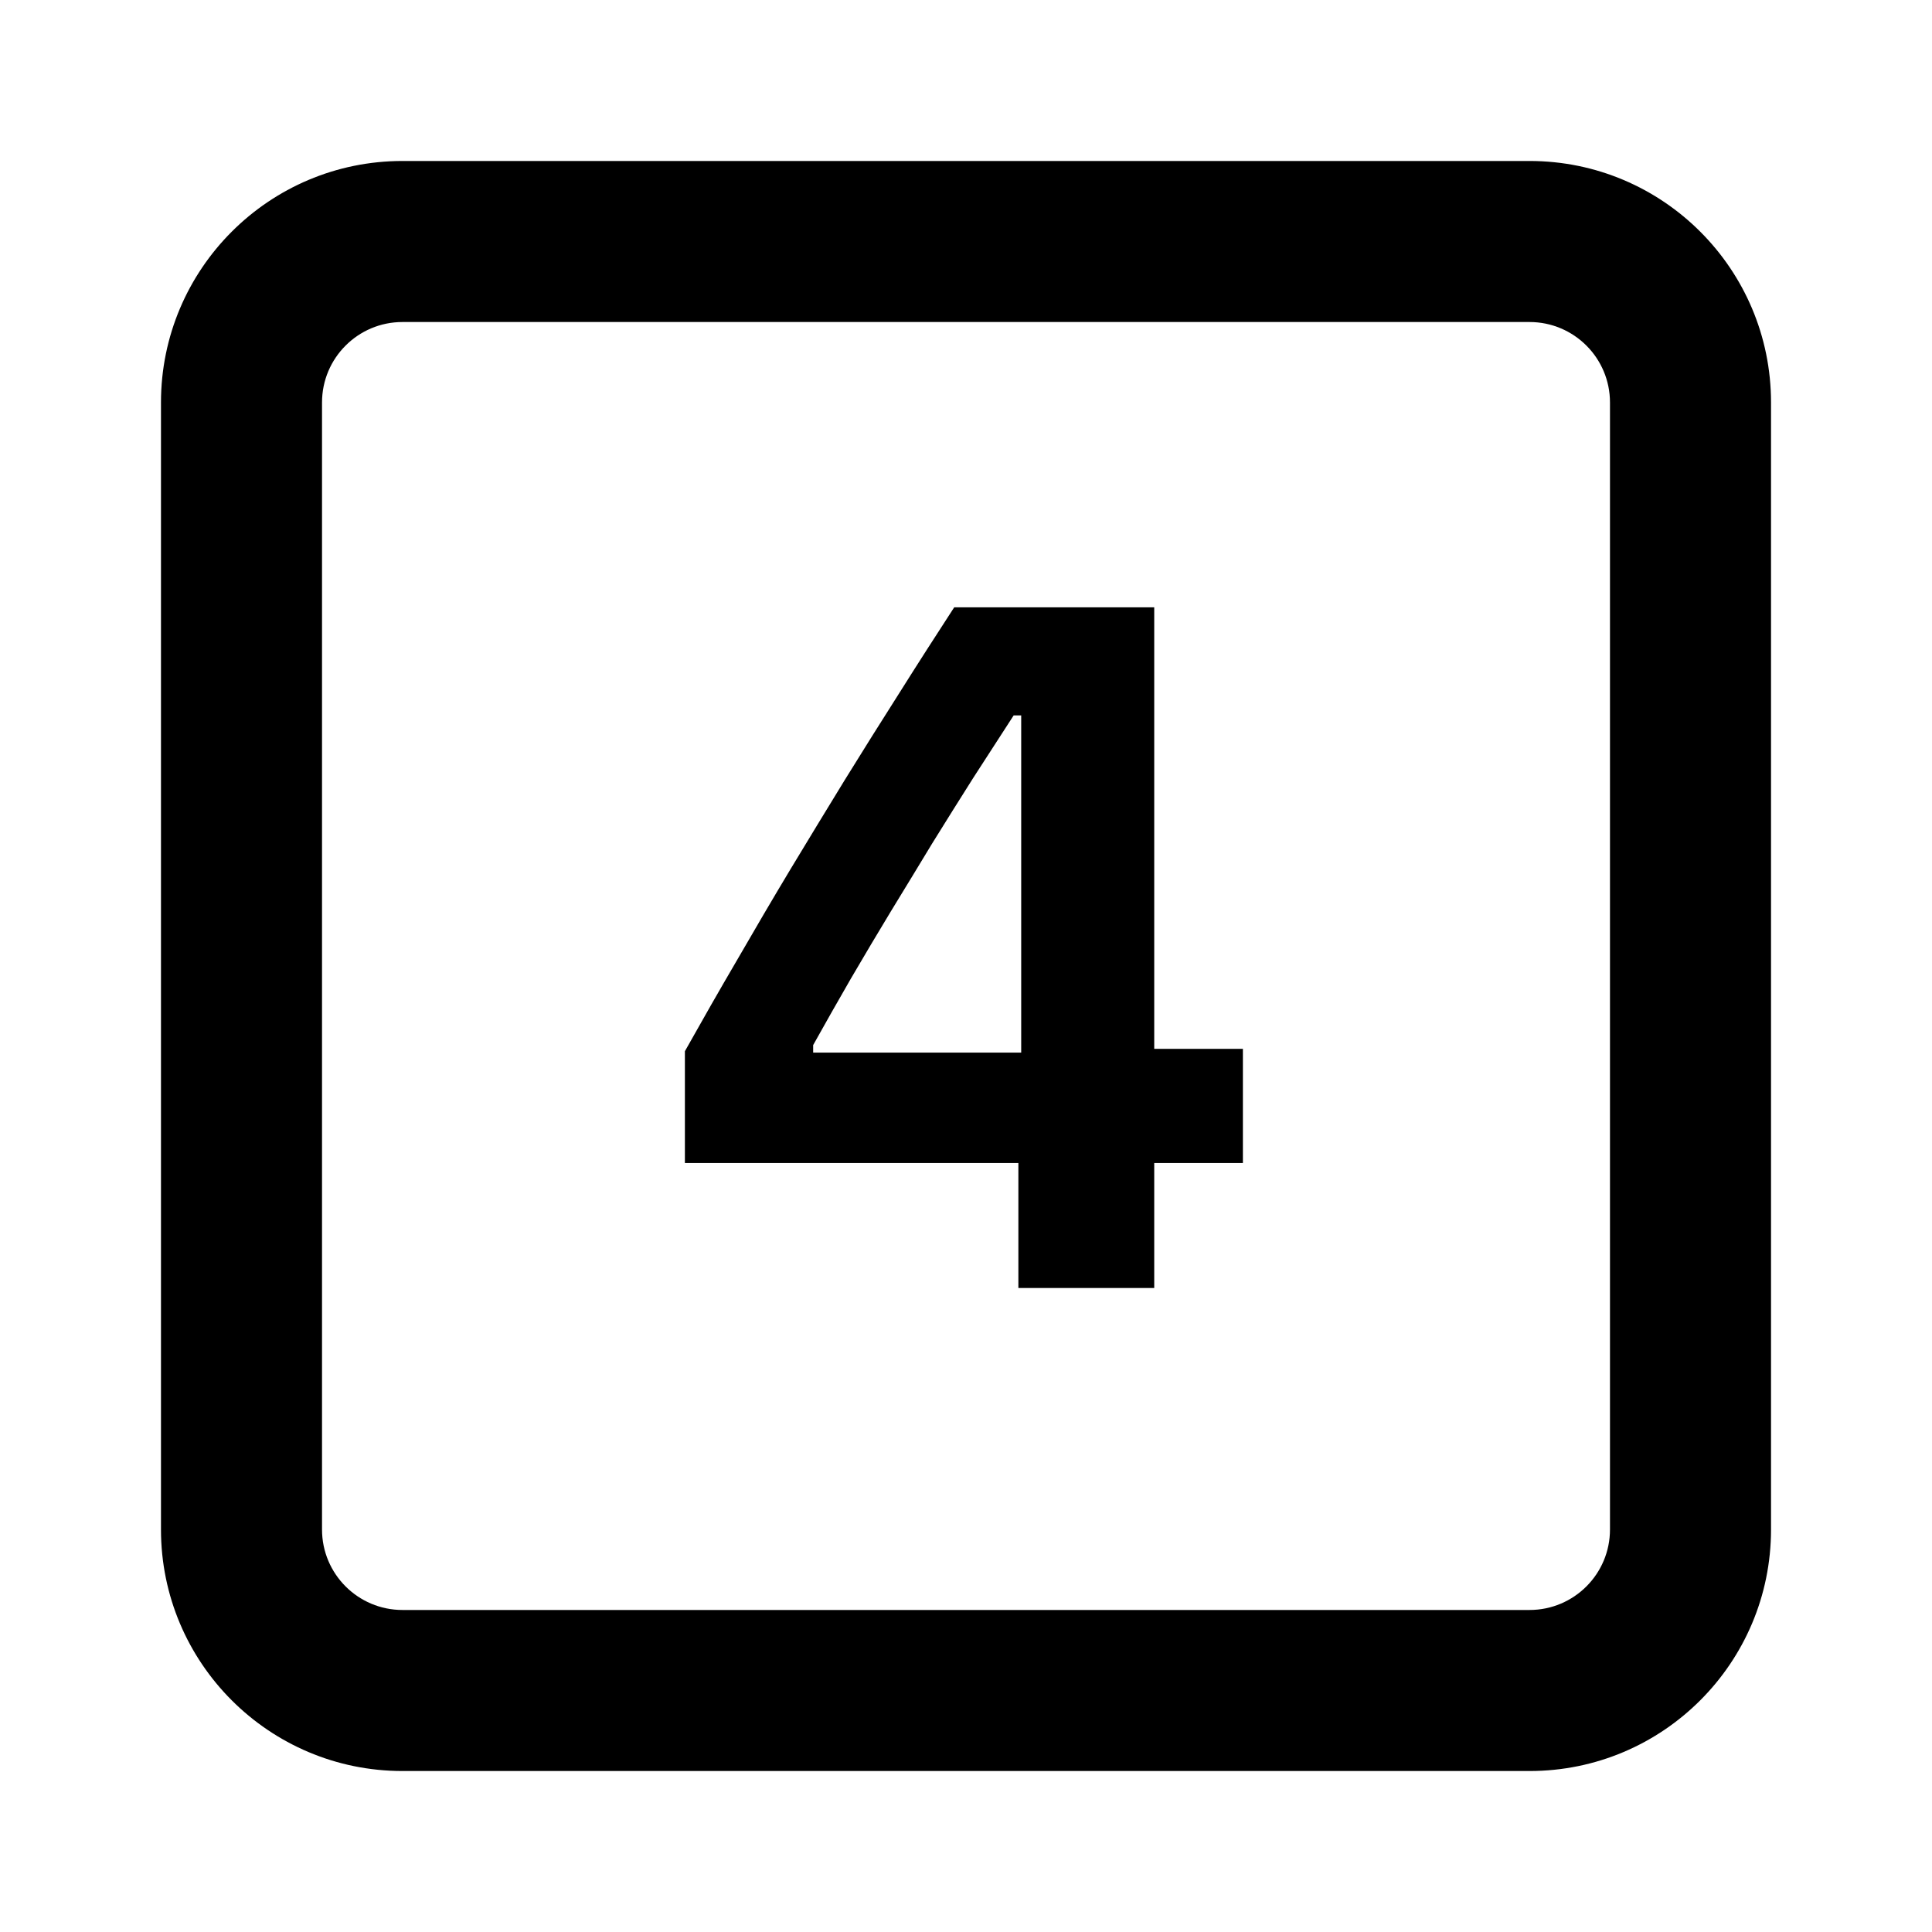 <svg width="28" height="28" viewBox="0 0 28 28" fill="none" xmlns="http://www.w3.org/2000/svg">
<path fill-rule="evenodd" clip-rule="evenodd" d="M5.833 4.667C5.189 4.667 4.667 5.189 4.667 5.833V22.167C4.667 22.811 5.189 23.333 5.833 23.333H22.167C22.811 23.333 23.333 22.811 23.333 22.167V5.833C23.333 5.189 22.811 4.667 22.167 4.667H5.833ZM2.333 5.833C2.333 3.9 3.9 2.333 5.833 2.333H22.167C24.1 2.333 25.667 3.9 25.667 5.833V22.167C25.667 24.1 24.1 25.667 22.167 25.667H5.833C3.9 25.667 2.333 24.1 2.333 22.167V5.833Z" fill="black"/>
<path d="M14.759 18.667V16.855H9.926V15.235C10.177 14.788 10.429 14.346 10.685 13.909C10.94 13.467 11.197 13.029 11.457 12.596C11.721 12.159 11.983 11.728 12.243 11.304C12.508 10.876 12.772 10.454 13.036 10.04C13.3 9.62 13.565 9.208 13.829 8.802H16.728V15.201H18.013V16.855H16.728V18.667H14.759ZM11.785 15.255H14.8V10.368H14.691C14.499 10.664 14.303 10.967 14.103 11.277C13.907 11.587 13.708 11.904 13.508 12.227C13.312 12.551 13.114 12.877 12.913 13.205C12.717 13.528 12.524 13.854 12.332 14.182C12.145 14.506 11.963 14.827 11.785 15.146V15.255Z" fill="black"/>
</svg>
